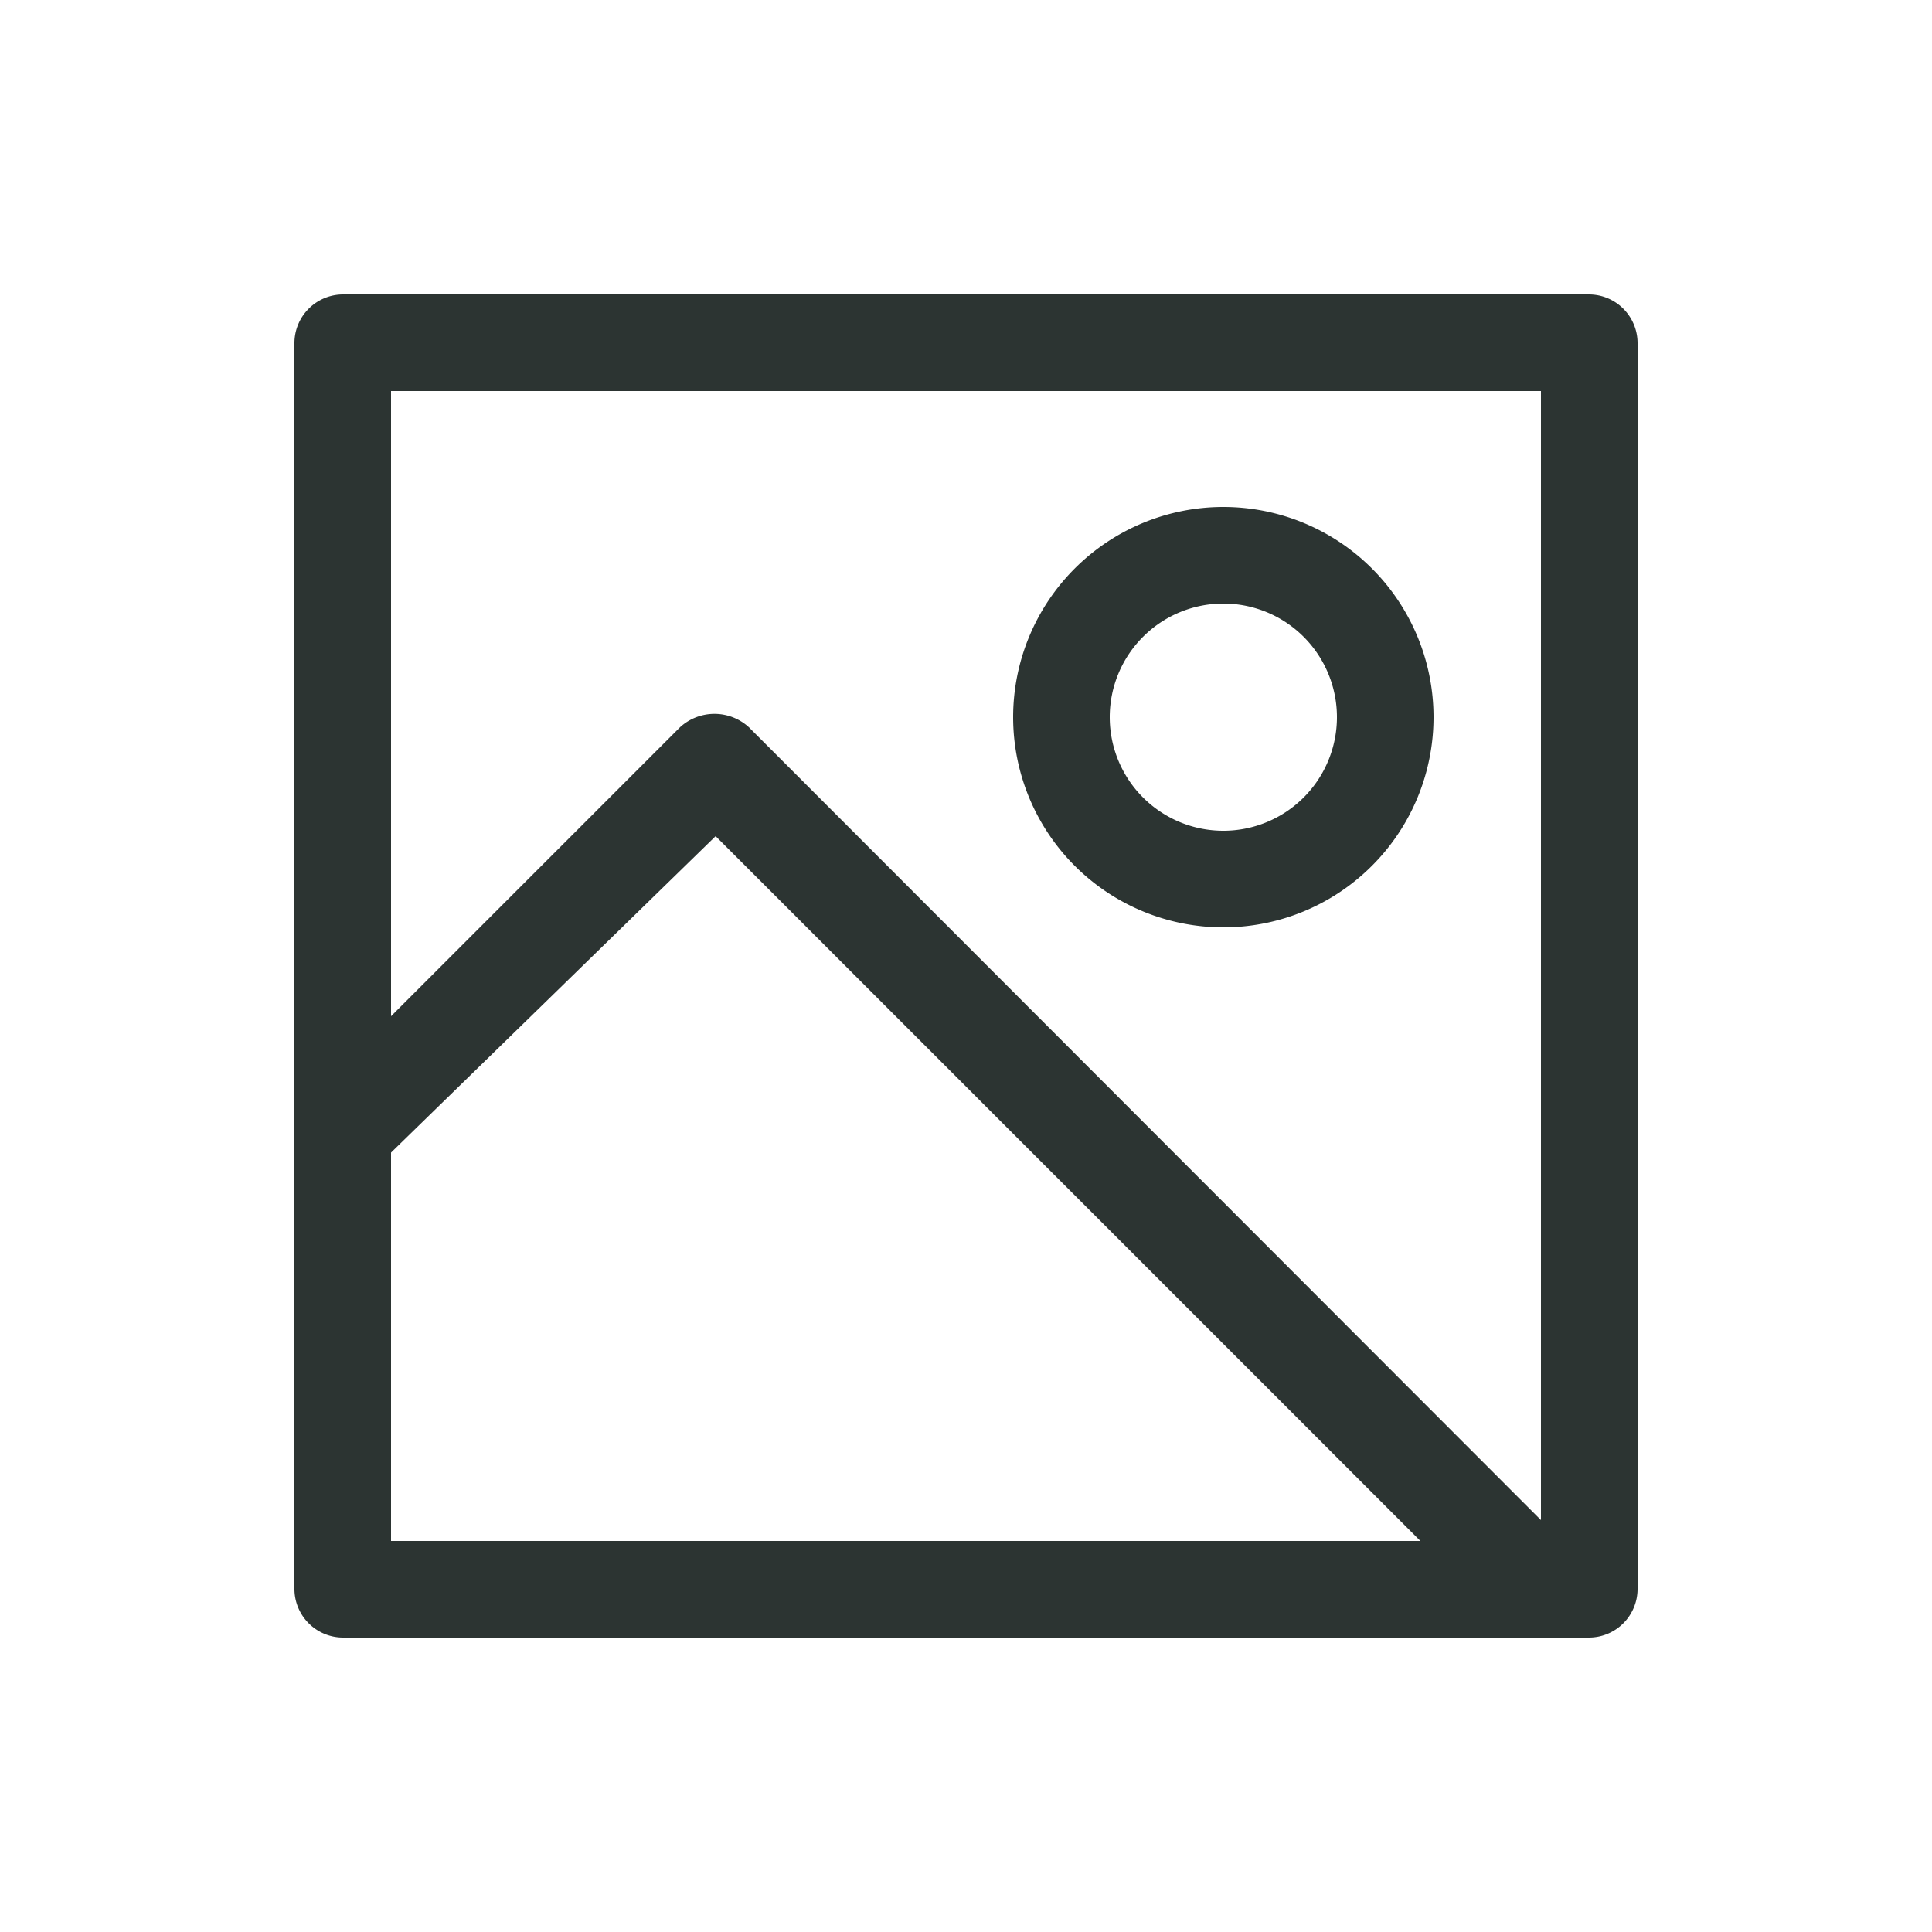 <svg id="Capa_1" data-name="Capa 1" xmlns="http://www.w3.org/2000/svg" viewBox="0 0 25 25"><defs><style>.cls-1{fill:#2c3432;}</style></defs><path class="cls-1" d="M20.56,21.19H4.44a.63.63,0,0,1-.63-.63V4.44a.63.63,0,0,1,.63-.63H20.56a.63.63,0,0,1,.63.63V20.56A.63.63,0,0,1,20.56,21.19ZM5.06,19.94H19.94V5.06H5.06Z"/><path class="cls-1" d="M19.71,21a.63.63,0,0,1-.45-.18l-10-10L4.88,15.09A.63.63,0,0,1,4,14.21l4.8-4.8a.66.66,0,0,1,.89,0L20.15,19.88a.64.64,0,0,1,0,.89A.62.62,0,0,1,19.71,21Z"/><path class="cls-1" d="M15.83,12a2.72,2.72,0,1,1,2.72-2.72A2.72,2.72,0,0,1,15.83,12Zm0-4.19A1.47,1.47,0,1,0,17.3,9.28,1.47,1.47,0,0,0,15.83,7.81Z"/></svg>